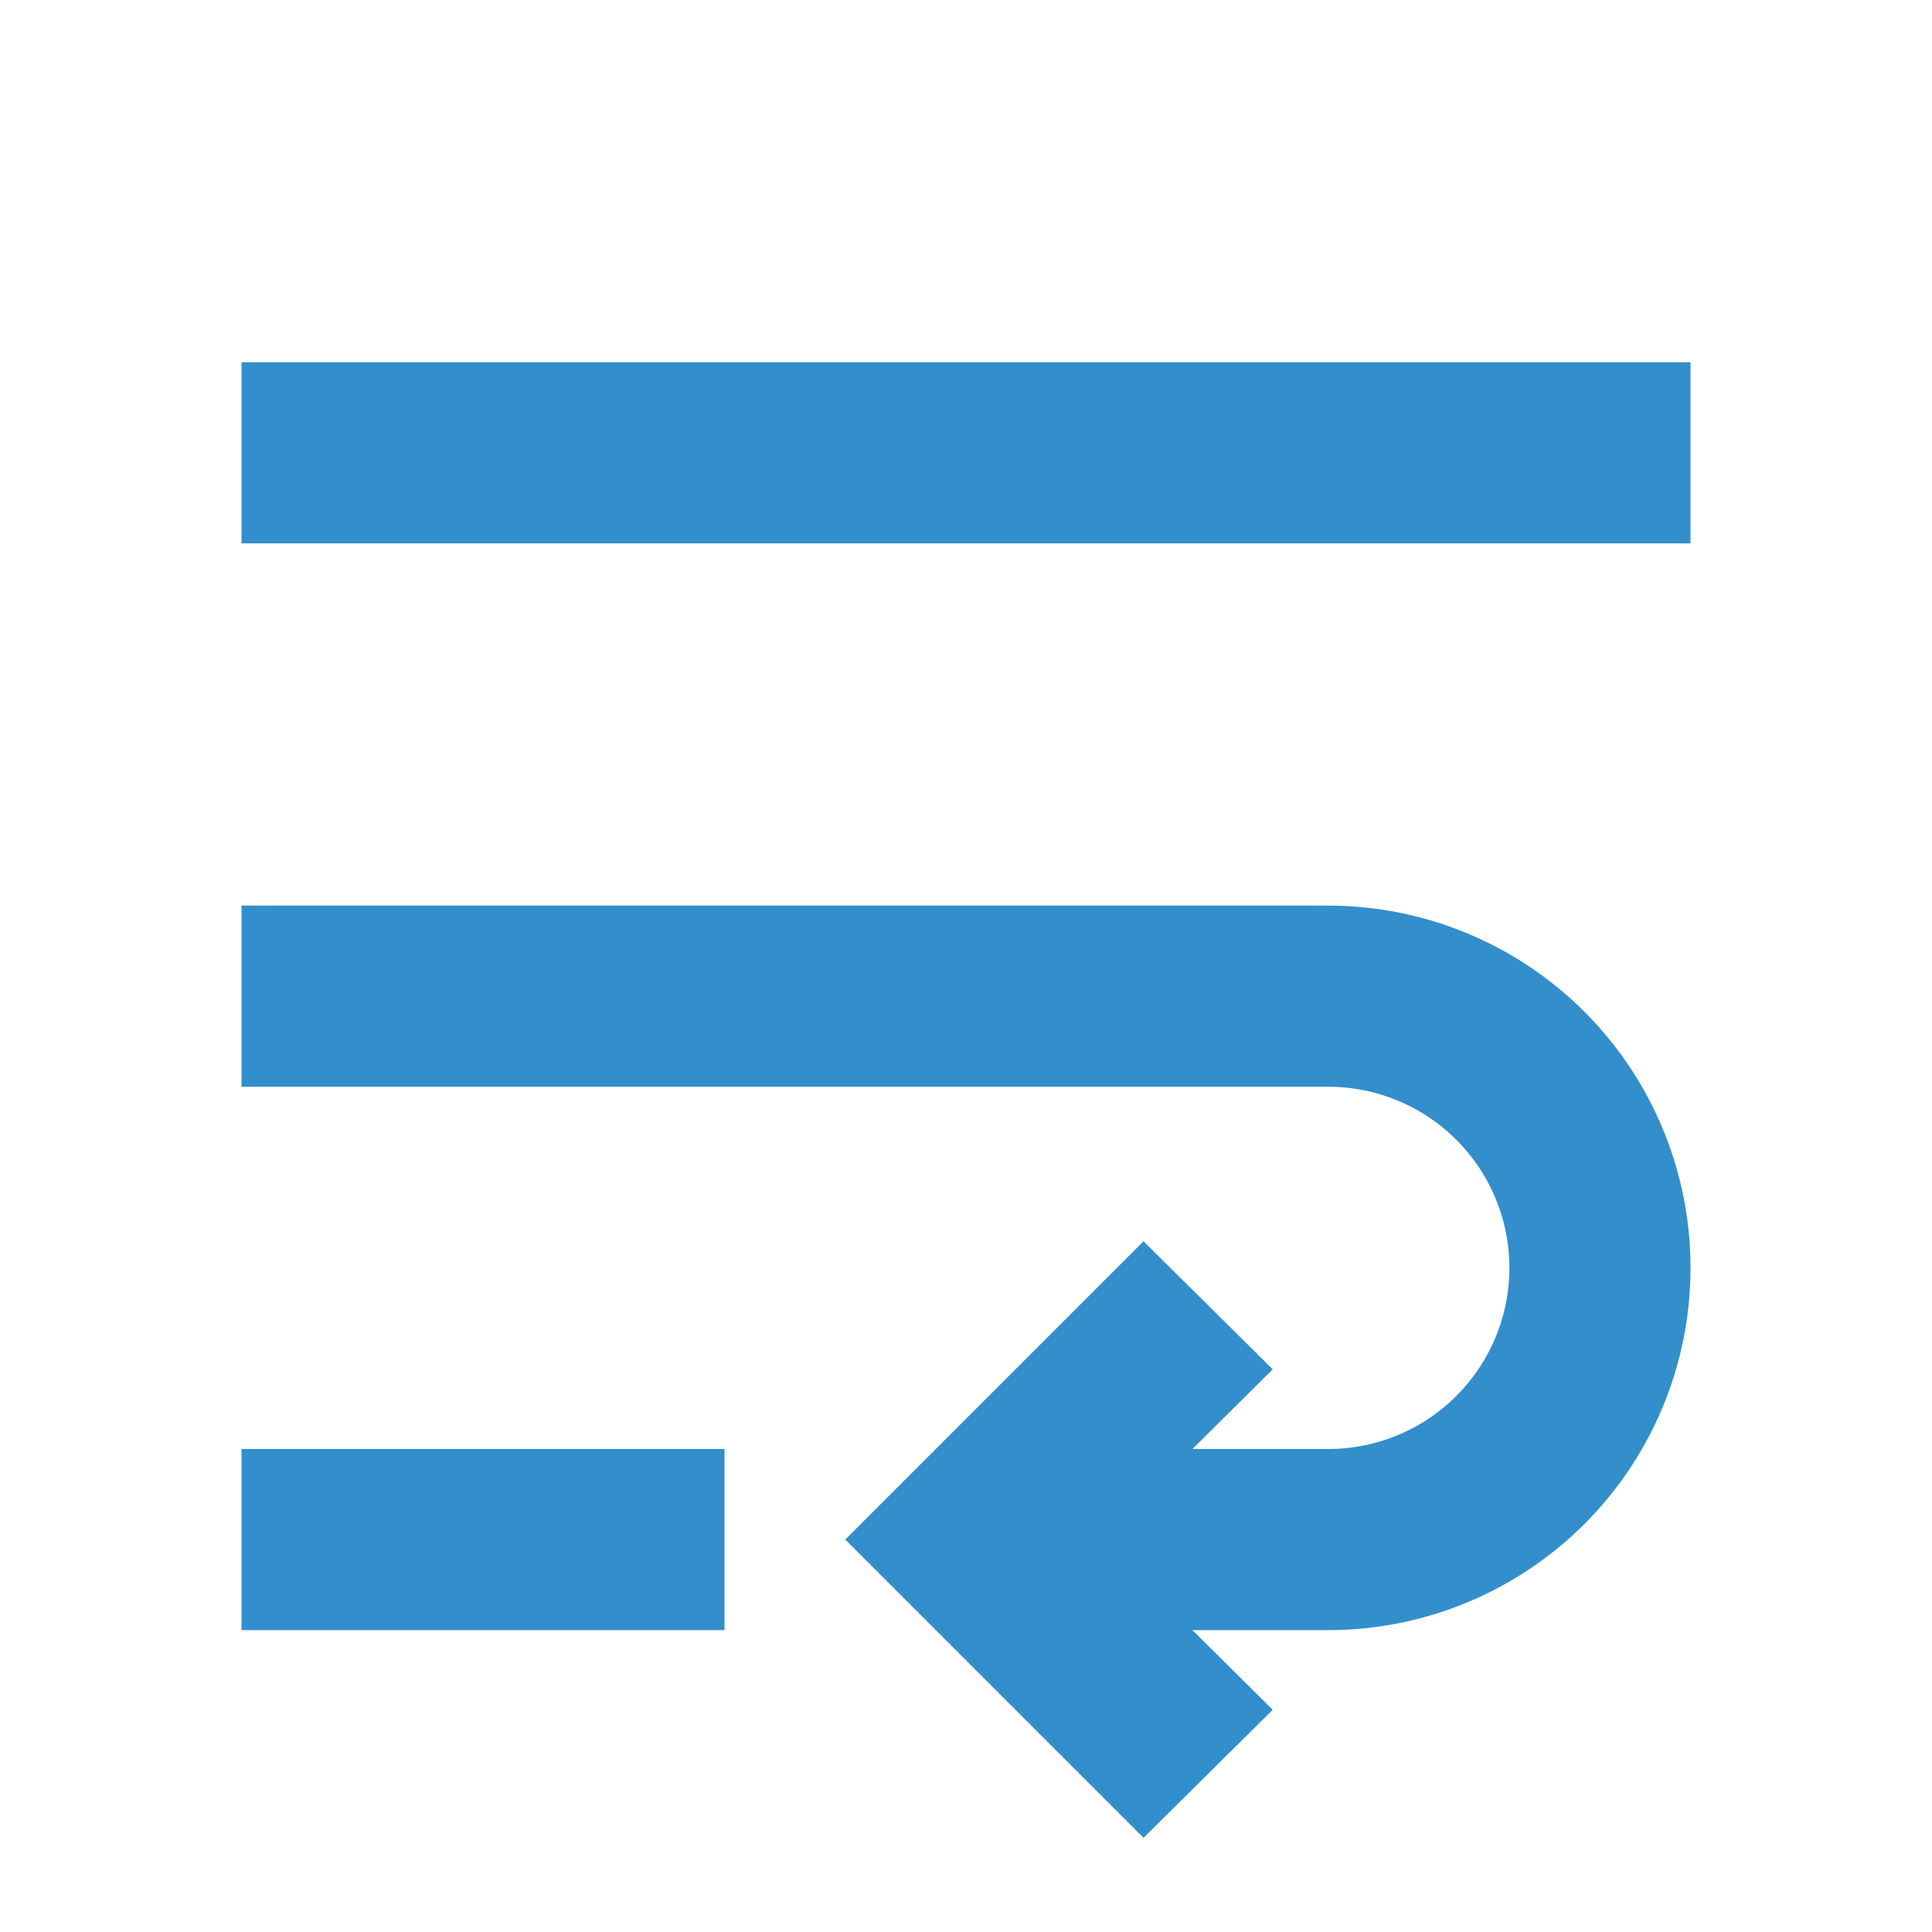 <svg id="Layer_1" data-name="Layer 1" xmlns="http://www.w3.org/2000/svg" viewBox="0 0 16 16"><polygon points="14 3 2 3 2 4.5 14 4.5 14 3 14 3" fill="#338ecc"/><rect x="2" y="12" width="4" height="1.5" fill="#338ecc"/><polygon points="10.54 11.34 9.47 10.28 7 12.75 8.06 13.81 9.47 15.22 10.54 14.16 9.12 12.75 10.54 11.34" fill="#338ecc"/><path d="M11,13.5H8.25V12H11a1.5,1.5,0,0,0,0-3H2V7.5h9a3,3,0,0,1,0,6Z" fill="#338ecc"/></svg>